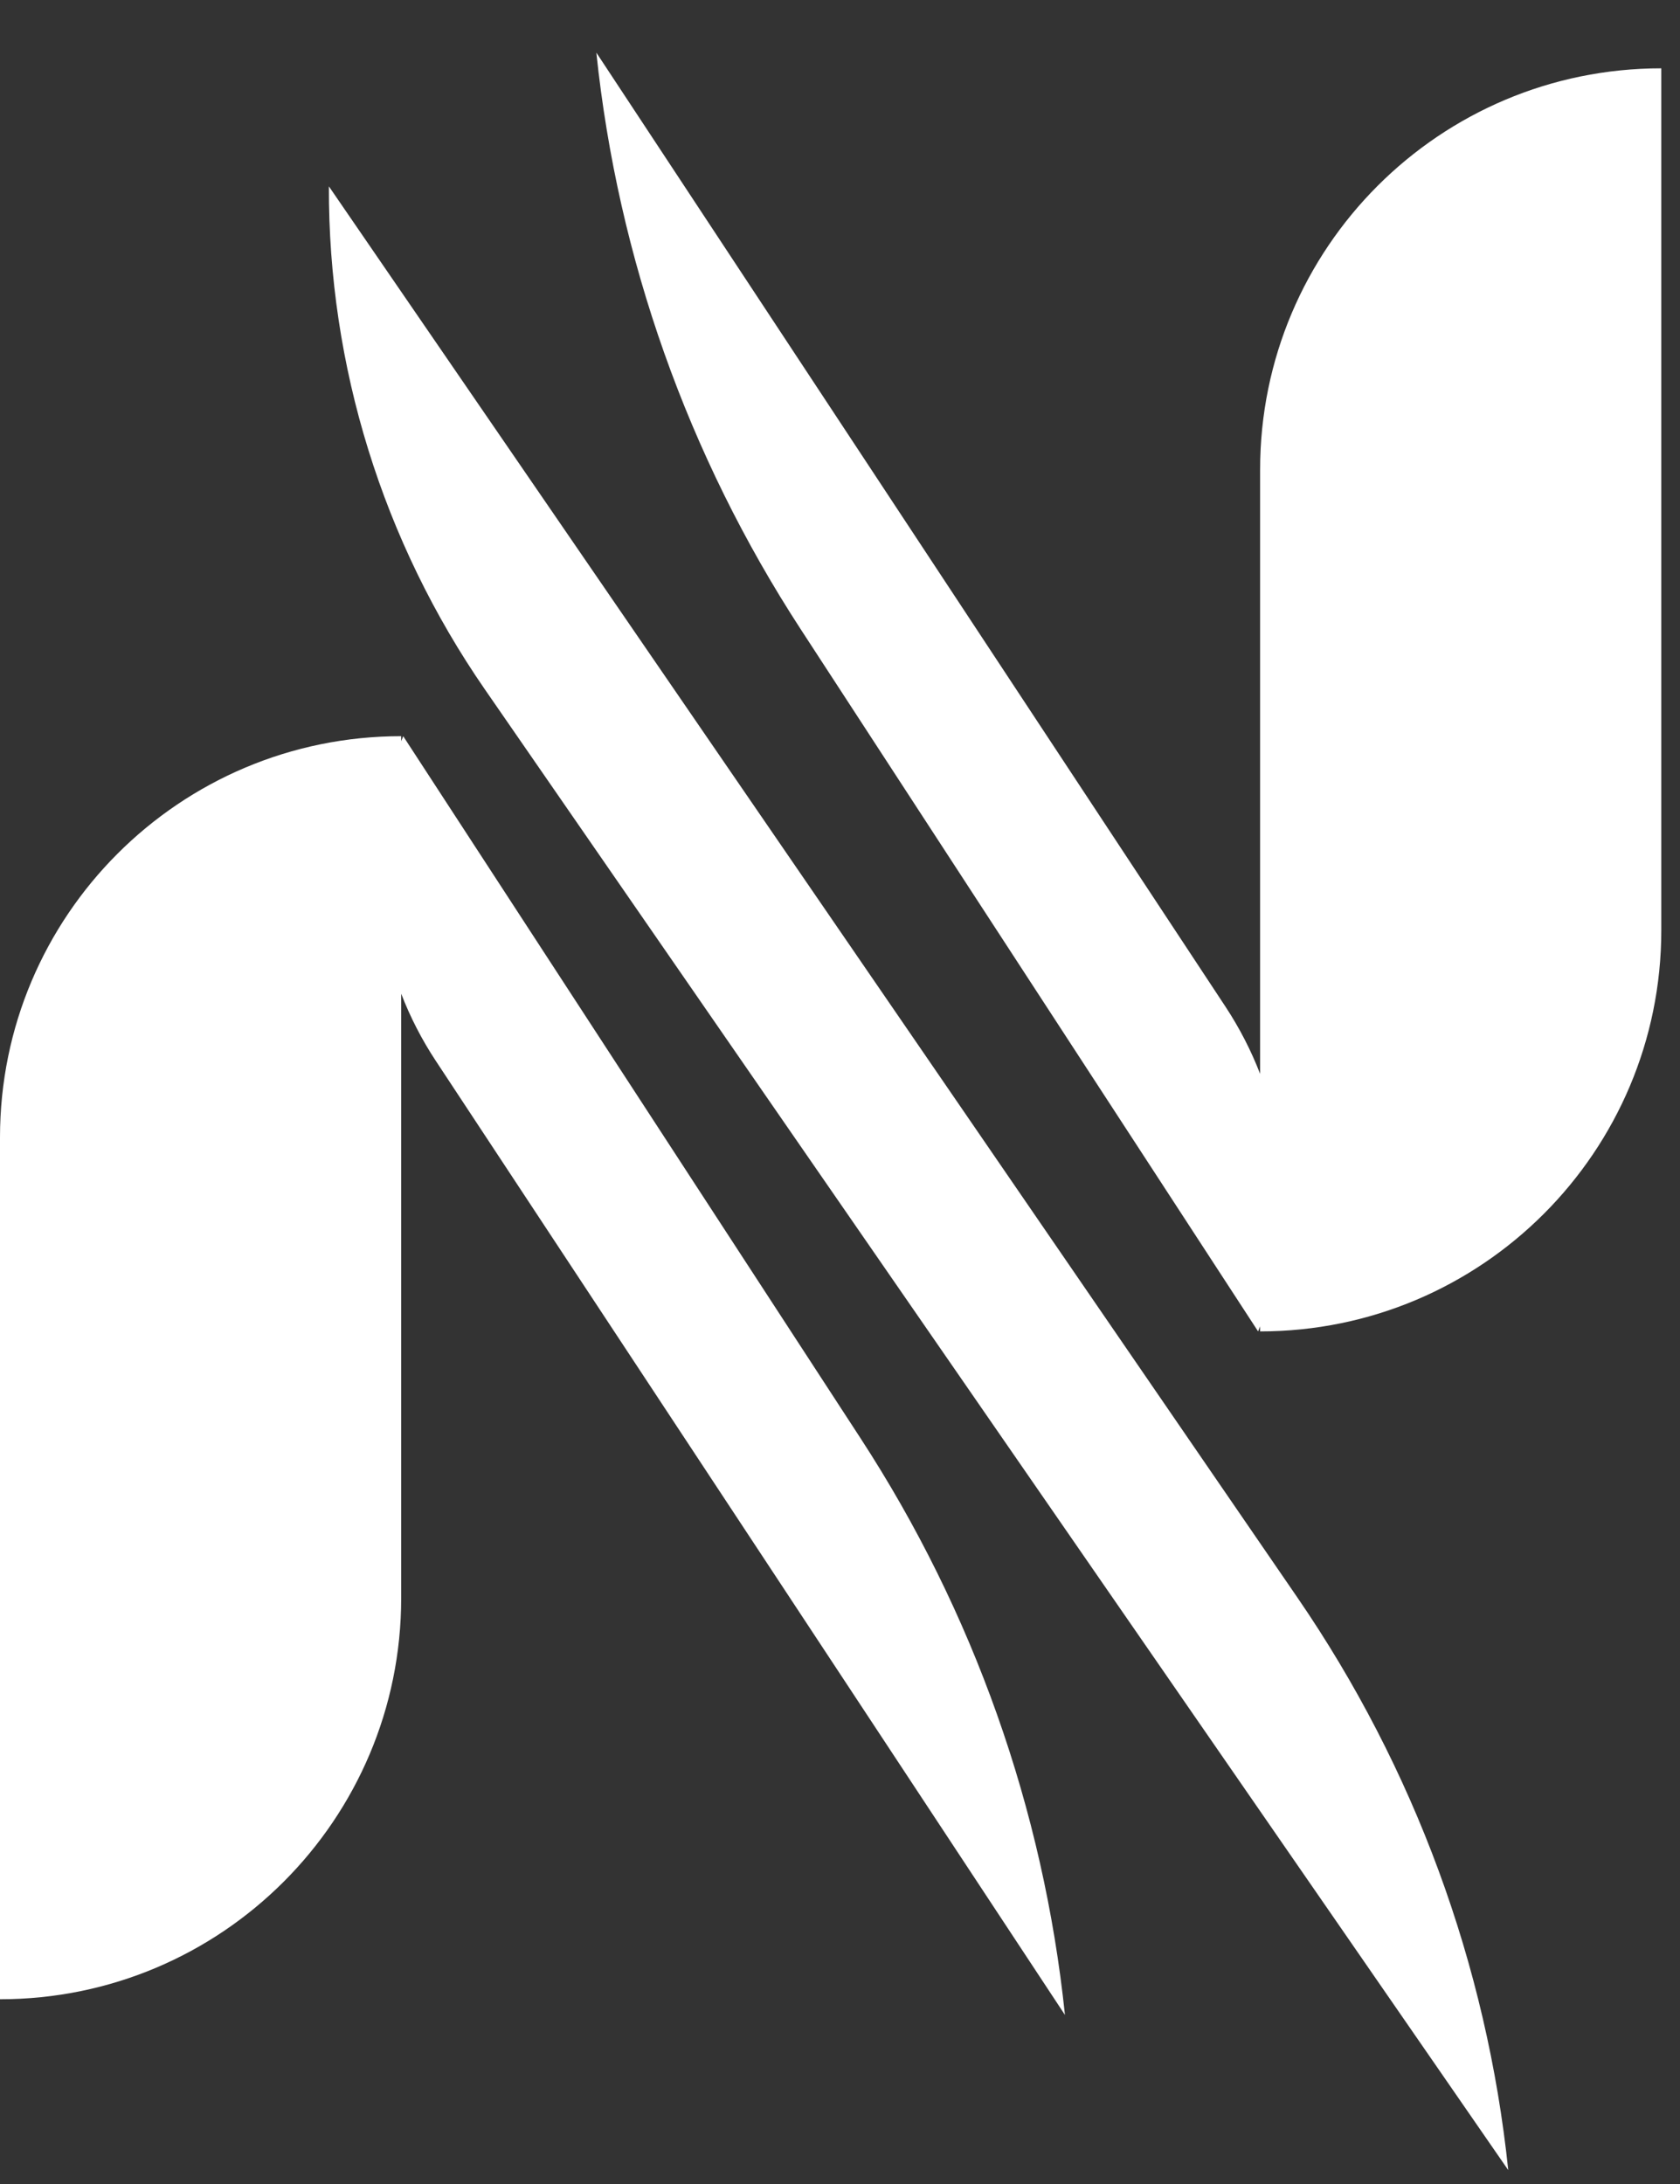 <svg width="30" height="39" viewBox="0 0 30 39" fill="none" xmlns="http://www.w3.org/2000/svg">
<rect x="0" y="0" width="30" height="39" fill="#333333" stroke="none"/>
<path fill-rule="evenodd" clip-rule="evenodd" d="M21.884 17.977C22.135 18.358 22.341 18.76 22.502 19.176V8.385C22.502 4.428 25.709 1.22 29.666 1.22V16.611C29.666 20.567 26.458 23.775 22.502 23.775V23.685C22.49 23.715 22.478 23.745 22.466 23.775L14.3 11.239C12.284 8.144 11.033 4.614 10.649 0.94L21.884 17.977ZM0 20.311C0 16.354 3.208 13.146 7.164 13.146V13.236C7.176 13.206 7.188 13.176 7.2 13.146L15.366 25.682C17.382 28.777 18.633 32.307 19.017 35.981L7.782 18.944C7.531 18.564 7.325 18.161 7.164 17.745V28.536C7.164 32.493 3.957 35.701 0 35.701V20.311ZM5.873 3.328C5.862 6.536 6.834 9.671 8.658 12.31L26.933 38.752C26.55 35.084 25.256 31.57 23.169 28.529L5.873 3.328Z" fill="white"/>
</svg>
